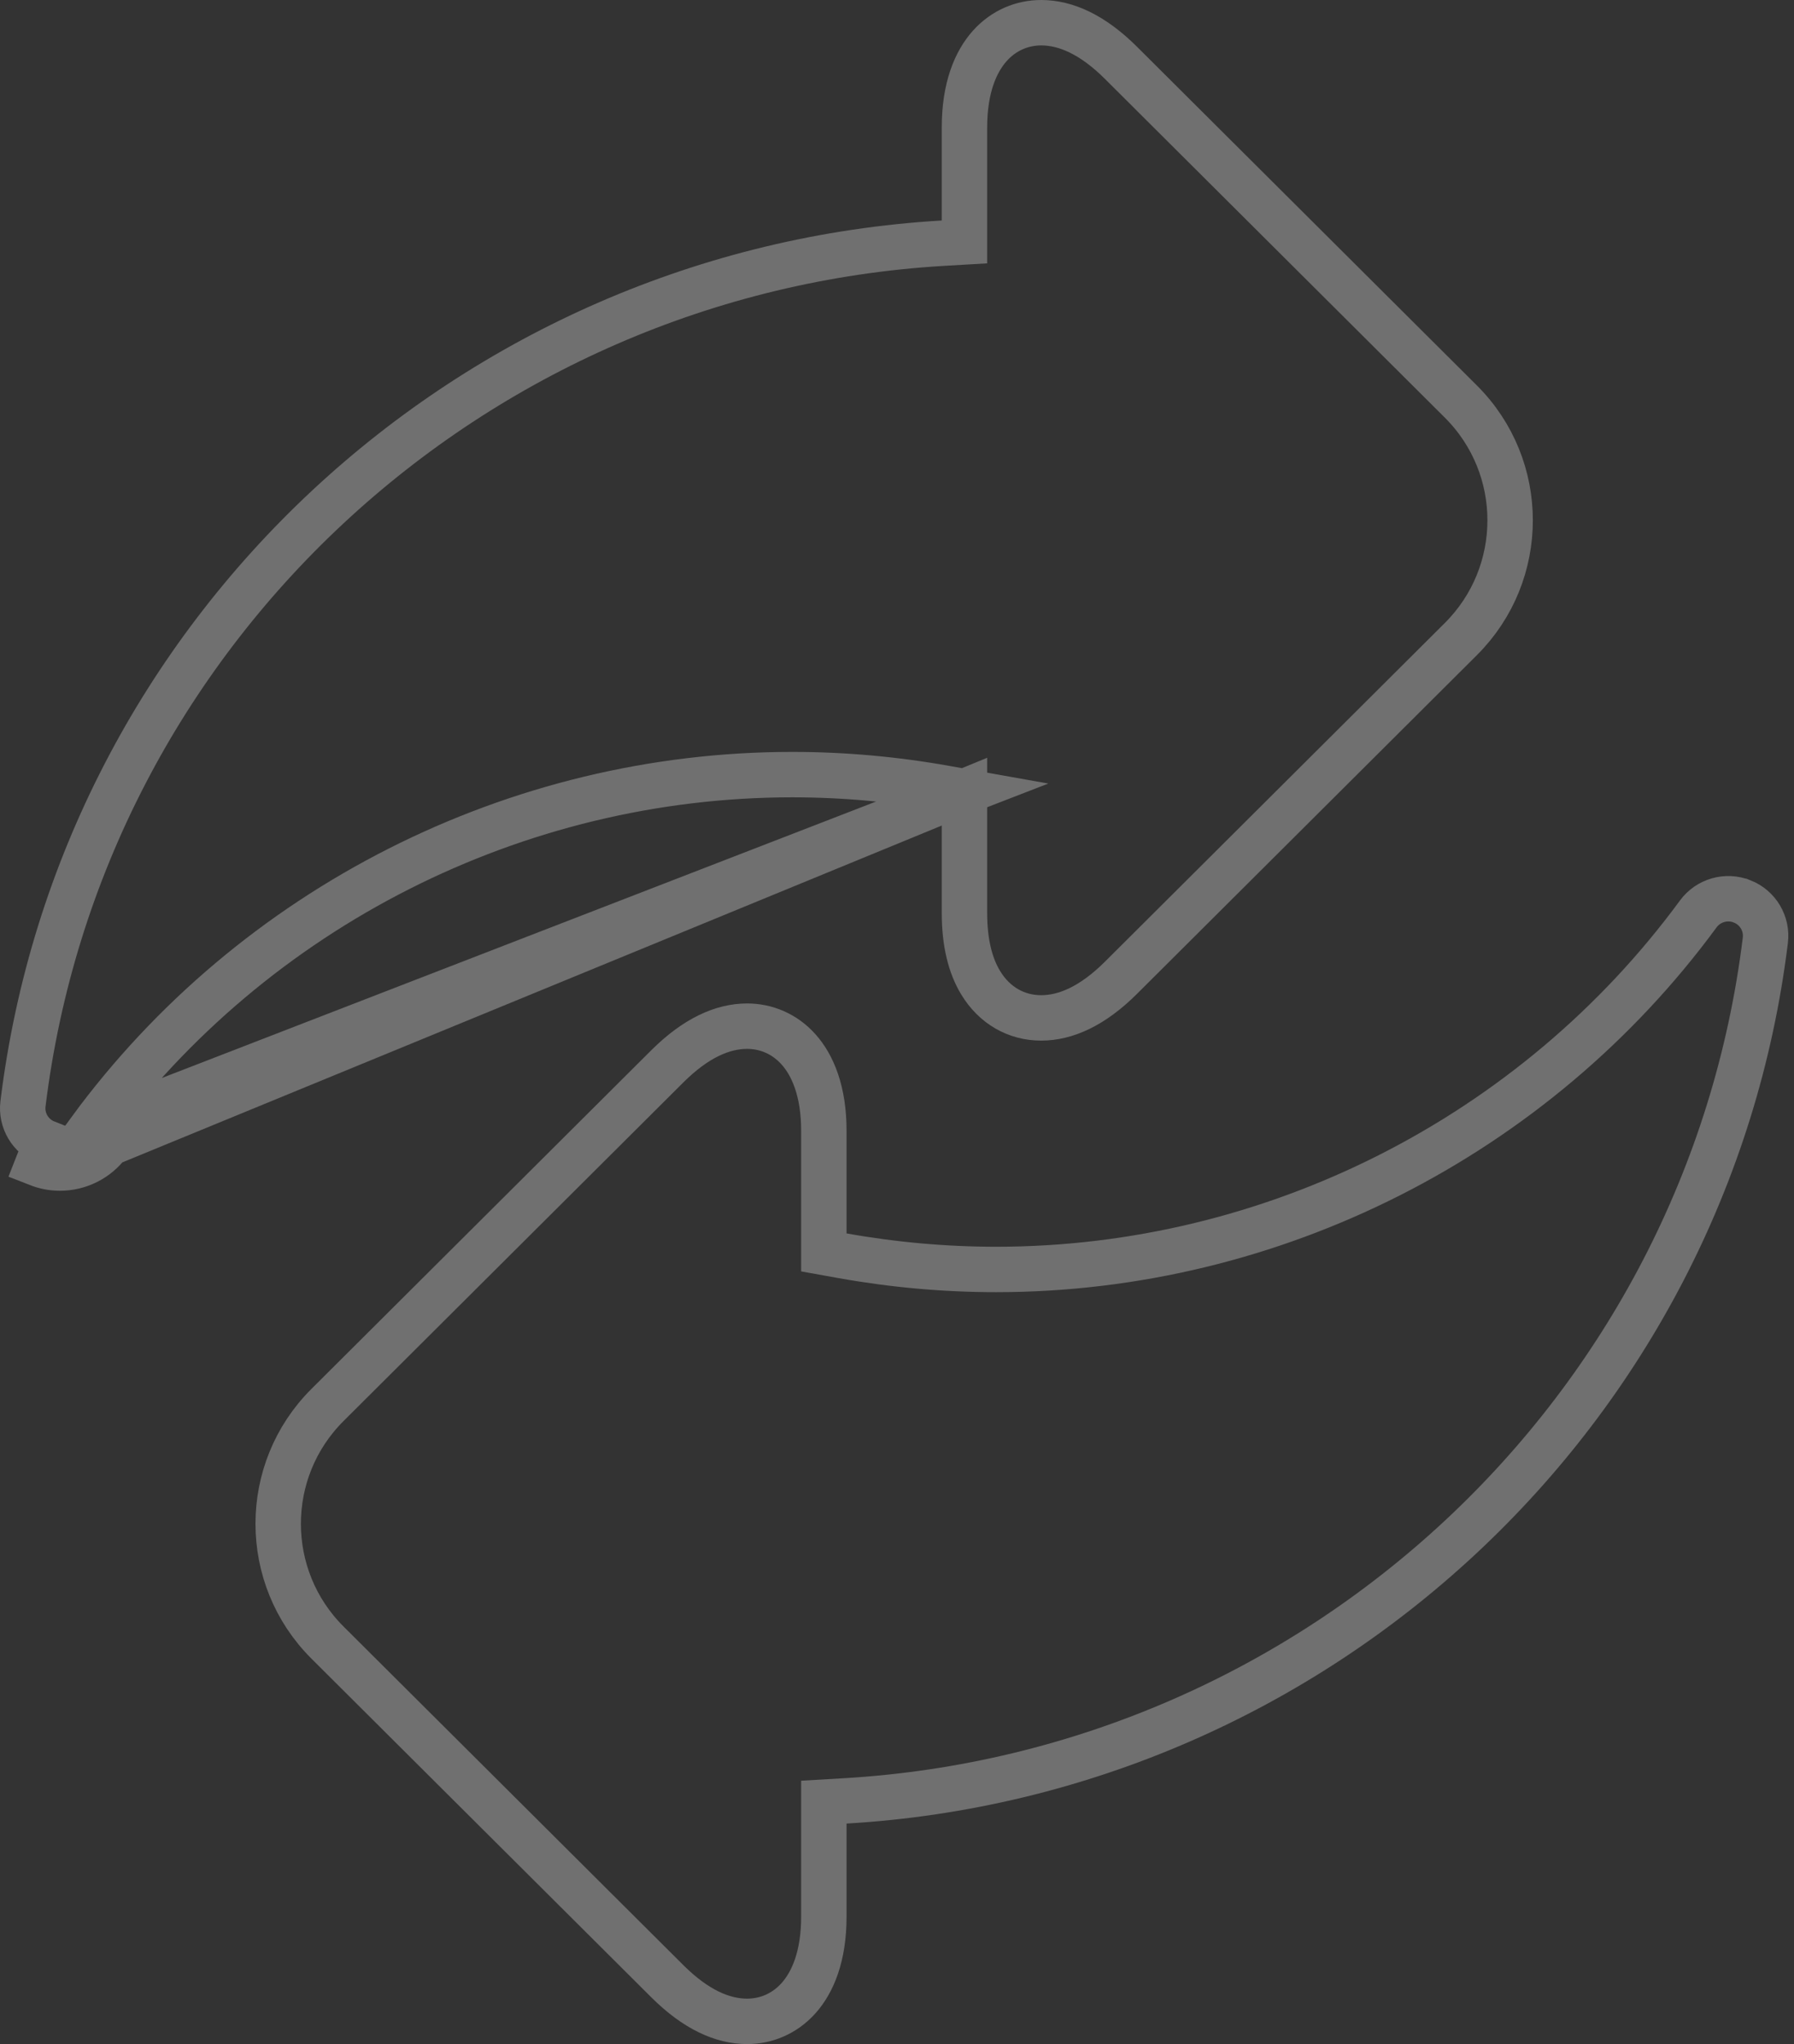 <svg width="79" height="90" viewBox="0 0 79 90" fill="none" xmlns="http://www.w3.org/2000/svg">
<rect x="0" y="0" width="79" height="90" fill="#333333" stroke="none"/>
<path d="M42.471 34.857V35.694V40.209C42.471 41.516 42.733 42.526 43.181 43.265L43.181 43.265C43.79 44.273 44.757 44.818 45.85 44.818C46.931 44.818 48.112 44.297 49.364 43.05L64.33 28.138C67.223 25.255 67.223 20.563 64.33 17.68L49.364 2.768L49.364 2.768C48.112 1.52 46.932 1 45.85 1C45.03 1 44.211 1.323 43.588 2.019C42.964 2.715 42.471 3.861 42.471 5.609V9.709V10.652L41.529 10.707C20.758 11.93 3.567 27.814 1.012 48.6L1.012 48.6C0.922 49.334 1.34 50.039 2.035 50.313C2.035 50.313 2.035 50.313 2.035 50.313L1.669 51.244C1.985 51.368 2.314 51.429 2.639 51.429C3.463 51.429 4.262 51.044 4.771 50.352L42.471 34.857ZM42.471 34.857L41.647 34.71C39.407 34.309 37.141 34.106 34.886 34.106C22.723 34.106 11.165 39.957 3.965 49.76L42.471 34.857Z" stroke="white" stroke-opacity="0.3" stroke-width="2"/>
<path d="M76.713 39.687L76.714 39.687C77.41 39.961 77.828 40.667 77.738 41.401L77.738 41.401C75.183 62.187 57.993 78.07 37.221 79.293L36.279 79.348V80.291V84.391C36.279 86.139 35.786 87.285 35.162 87.981C34.539 88.677 33.719 89 32.9 89C31.818 89 30.638 88.48 29.385 87.232L14.42 72.321C11.527 69.437 11.527 64.745 14.42 61.862L29.385 46.951L29.385 46.951C30.638 45.703 31.819 45.182 32.9 45.182C33.719 45.182 34.539 45.506 35.162 46.202C35.786 46.898 36.279 48.044 36.279 49.791V54.306V55.143L37.103 55.291C39.343 55.691 41.609 55.894 43.864 55.894C56.027 55.894 67.585 50.043 74.784 40.241C75.225 39.641 76.018 39.412 76.713 39.687Z" stroke="white" stroke-opacity="0.3" stroke-width="2"/>
</svg>
